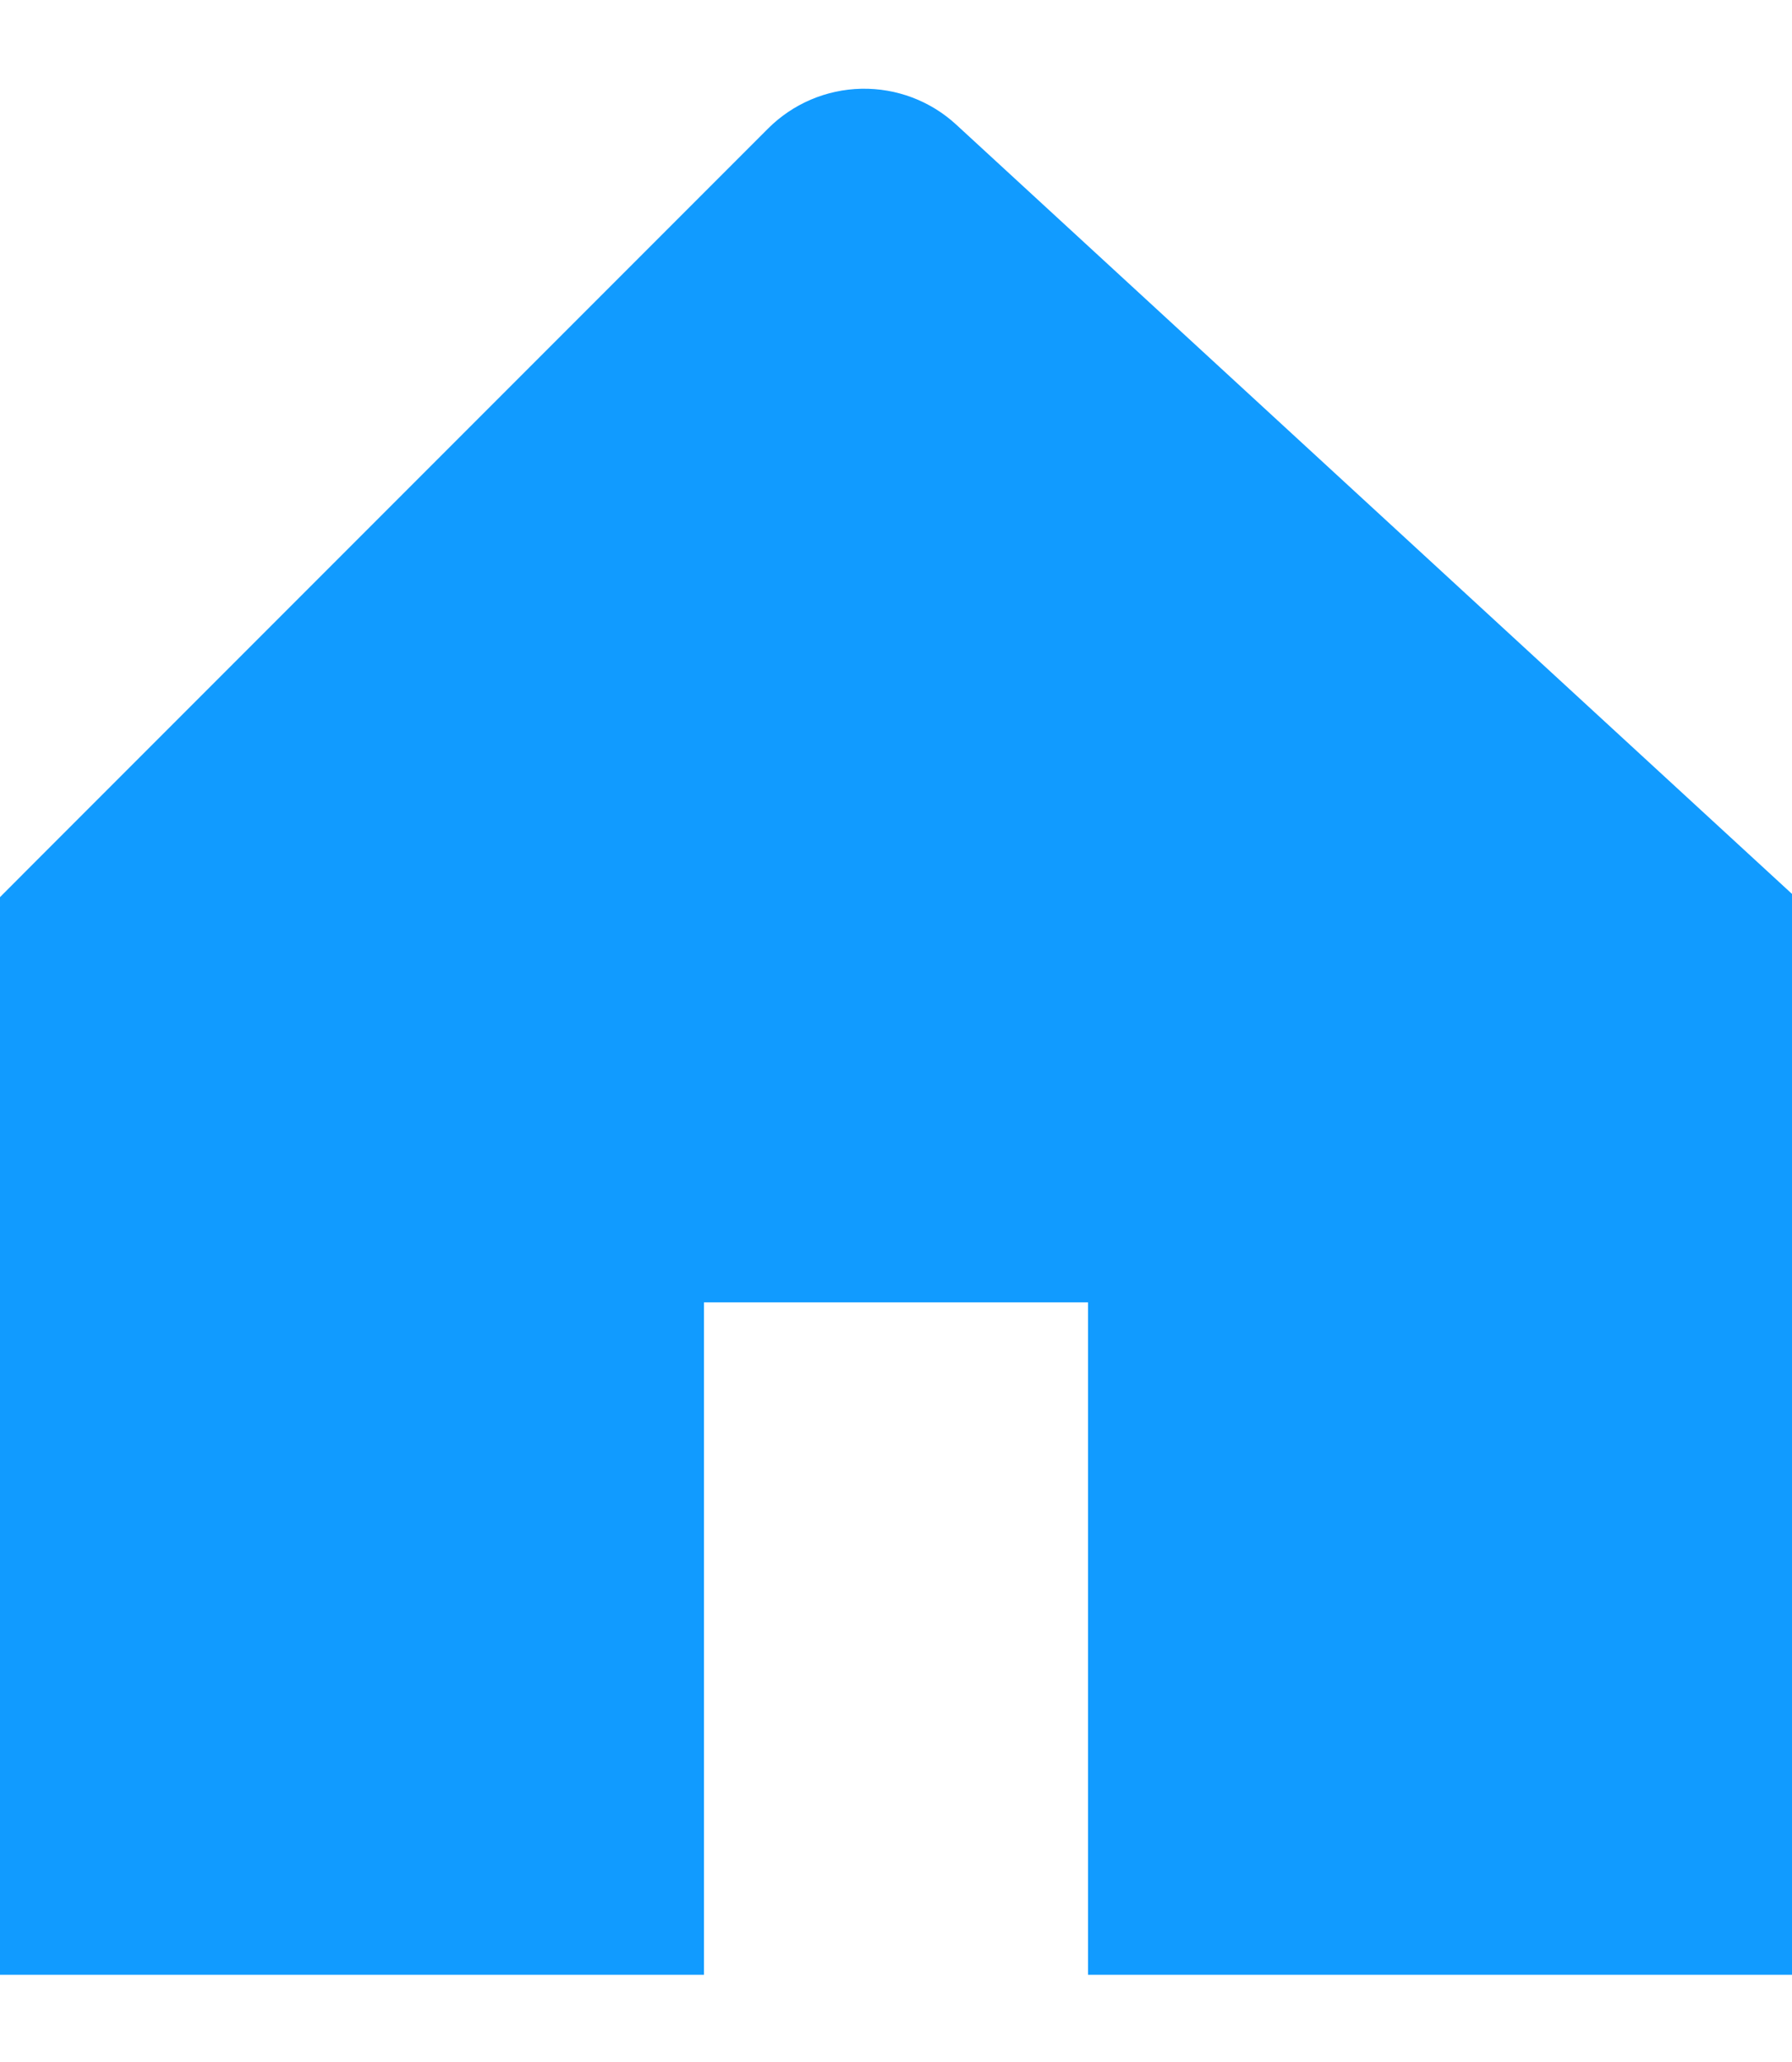 <svg width="20" height="23" viewBox="0 0 20 23" fill="none" xmlns="http://www.w3.org/2000/svg">
<path d="M19.539 9.547L10.673 1.391C10.385 1.125 10.005 0.982 9.614 0.99C9.222 0.998 8.849 1.157 8.572 1.434L0.418 9.588L0 10.007V22.027H7.857V14.527H12.143V22.027H20V9.971L19.539 9.547Z" fill="#119BFF"/>
</svg>
